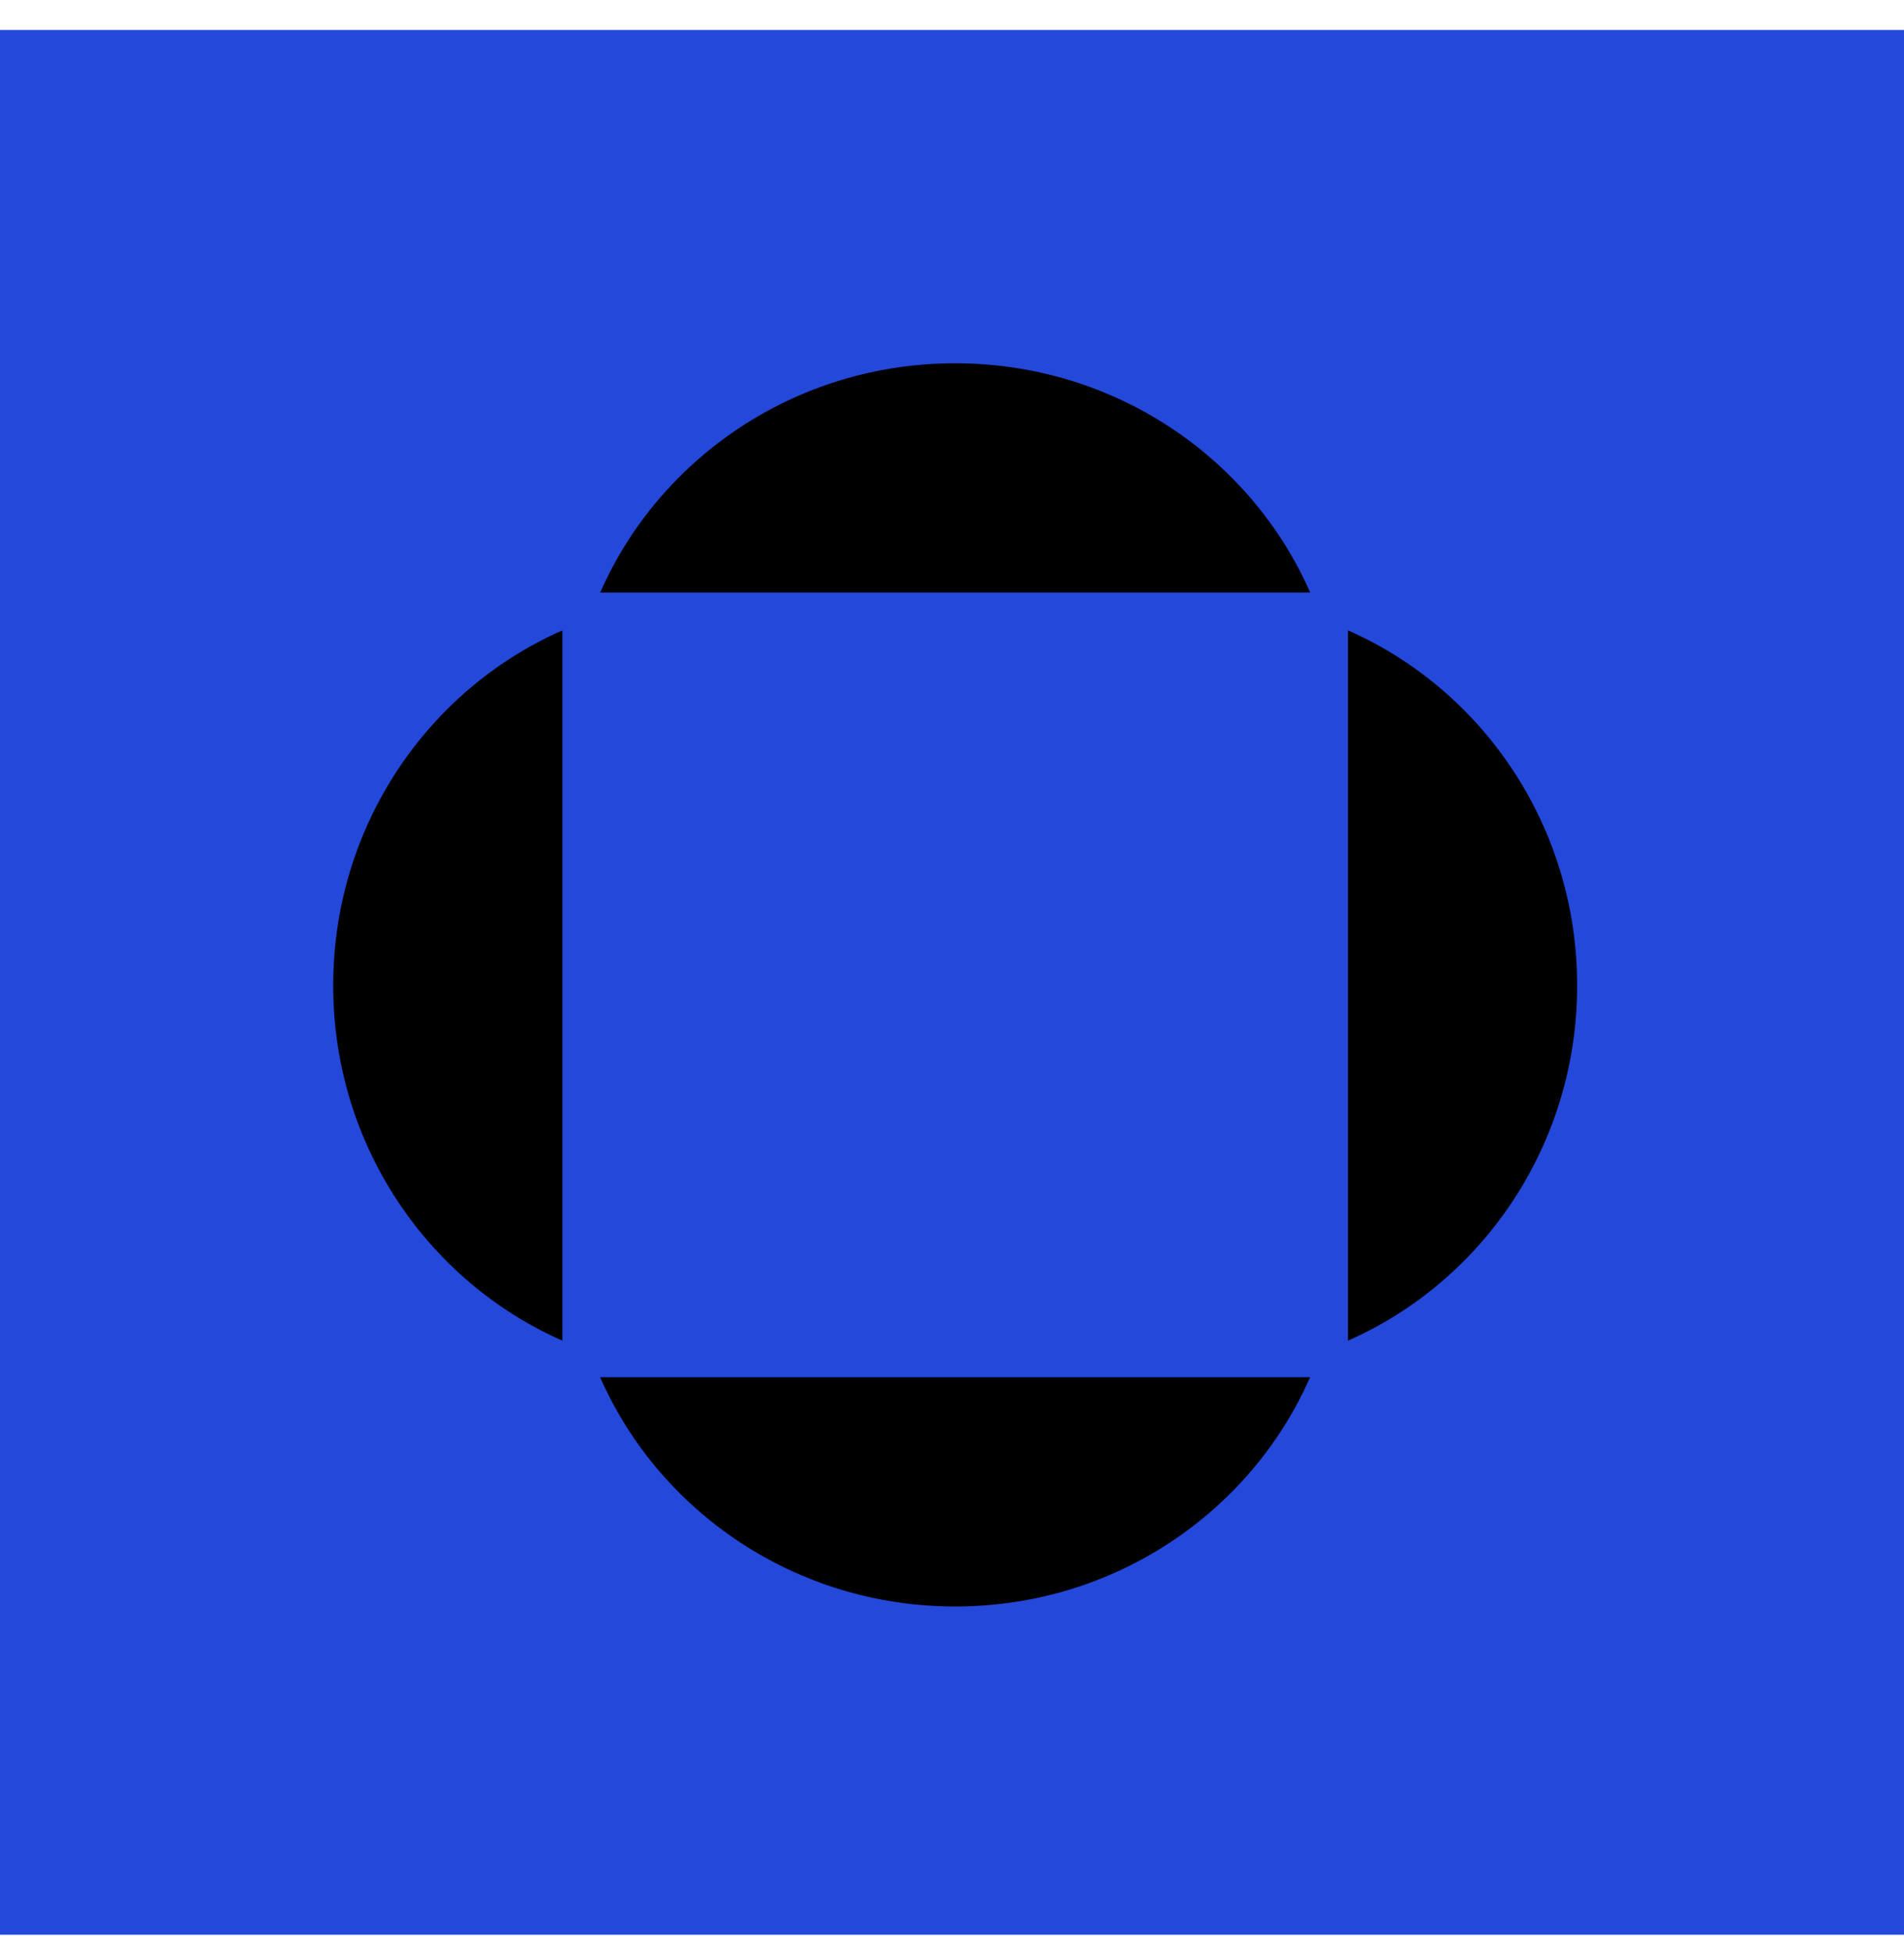 <svg xmlns="http://www.w3.org/2000/svg" xmlns:xlink="http://www.w3.org/1999/xlink" viewBox="0 0 40 41"><path d="M 8 40.629 C 3.582 40.629 0 40.629 0 40.629 L 0 0.629 C 0 0.629 3.582 0.629 8 0.629 L 32 0.629 C 36.418 0.629 40 0.629 40 0.629 L 40 40.629 C 40 40.629 36.418 40.629 32 40.629 Z" fill="rgb(36, 72, 217)"></path><path d="M 11.815 13.238 C 8.983 14.483 7 17.353 7 20.696 C 7 24.039 8.983 26.907 11.815 28.154 Z" fill="rgb(0,0,0)"></path><path d="M 28.318 13.238 C 31.15 14.483 33.133 17.353 33.133 20.696 C 33.133 24.039 31.15 26.907 28.318 28.154 Z" fill="rgb(0,0,0)"></path><path d="M 27.525 12.443 C 26.28 9.611 23.41 7.629 20.066 7.629 C 16.722 7.629 13.854 9.611 12.609 12.443 Z" fill="rgb(0,0,0)"></path><path d="M 12.608 28.922 C 13.852 31.754 16.723 33.736 20.067 33.736 C 23.41 33.736 26.279 31.754 27.523 28.922 Z" fill="rgb(0,0,0)"></path></svg>